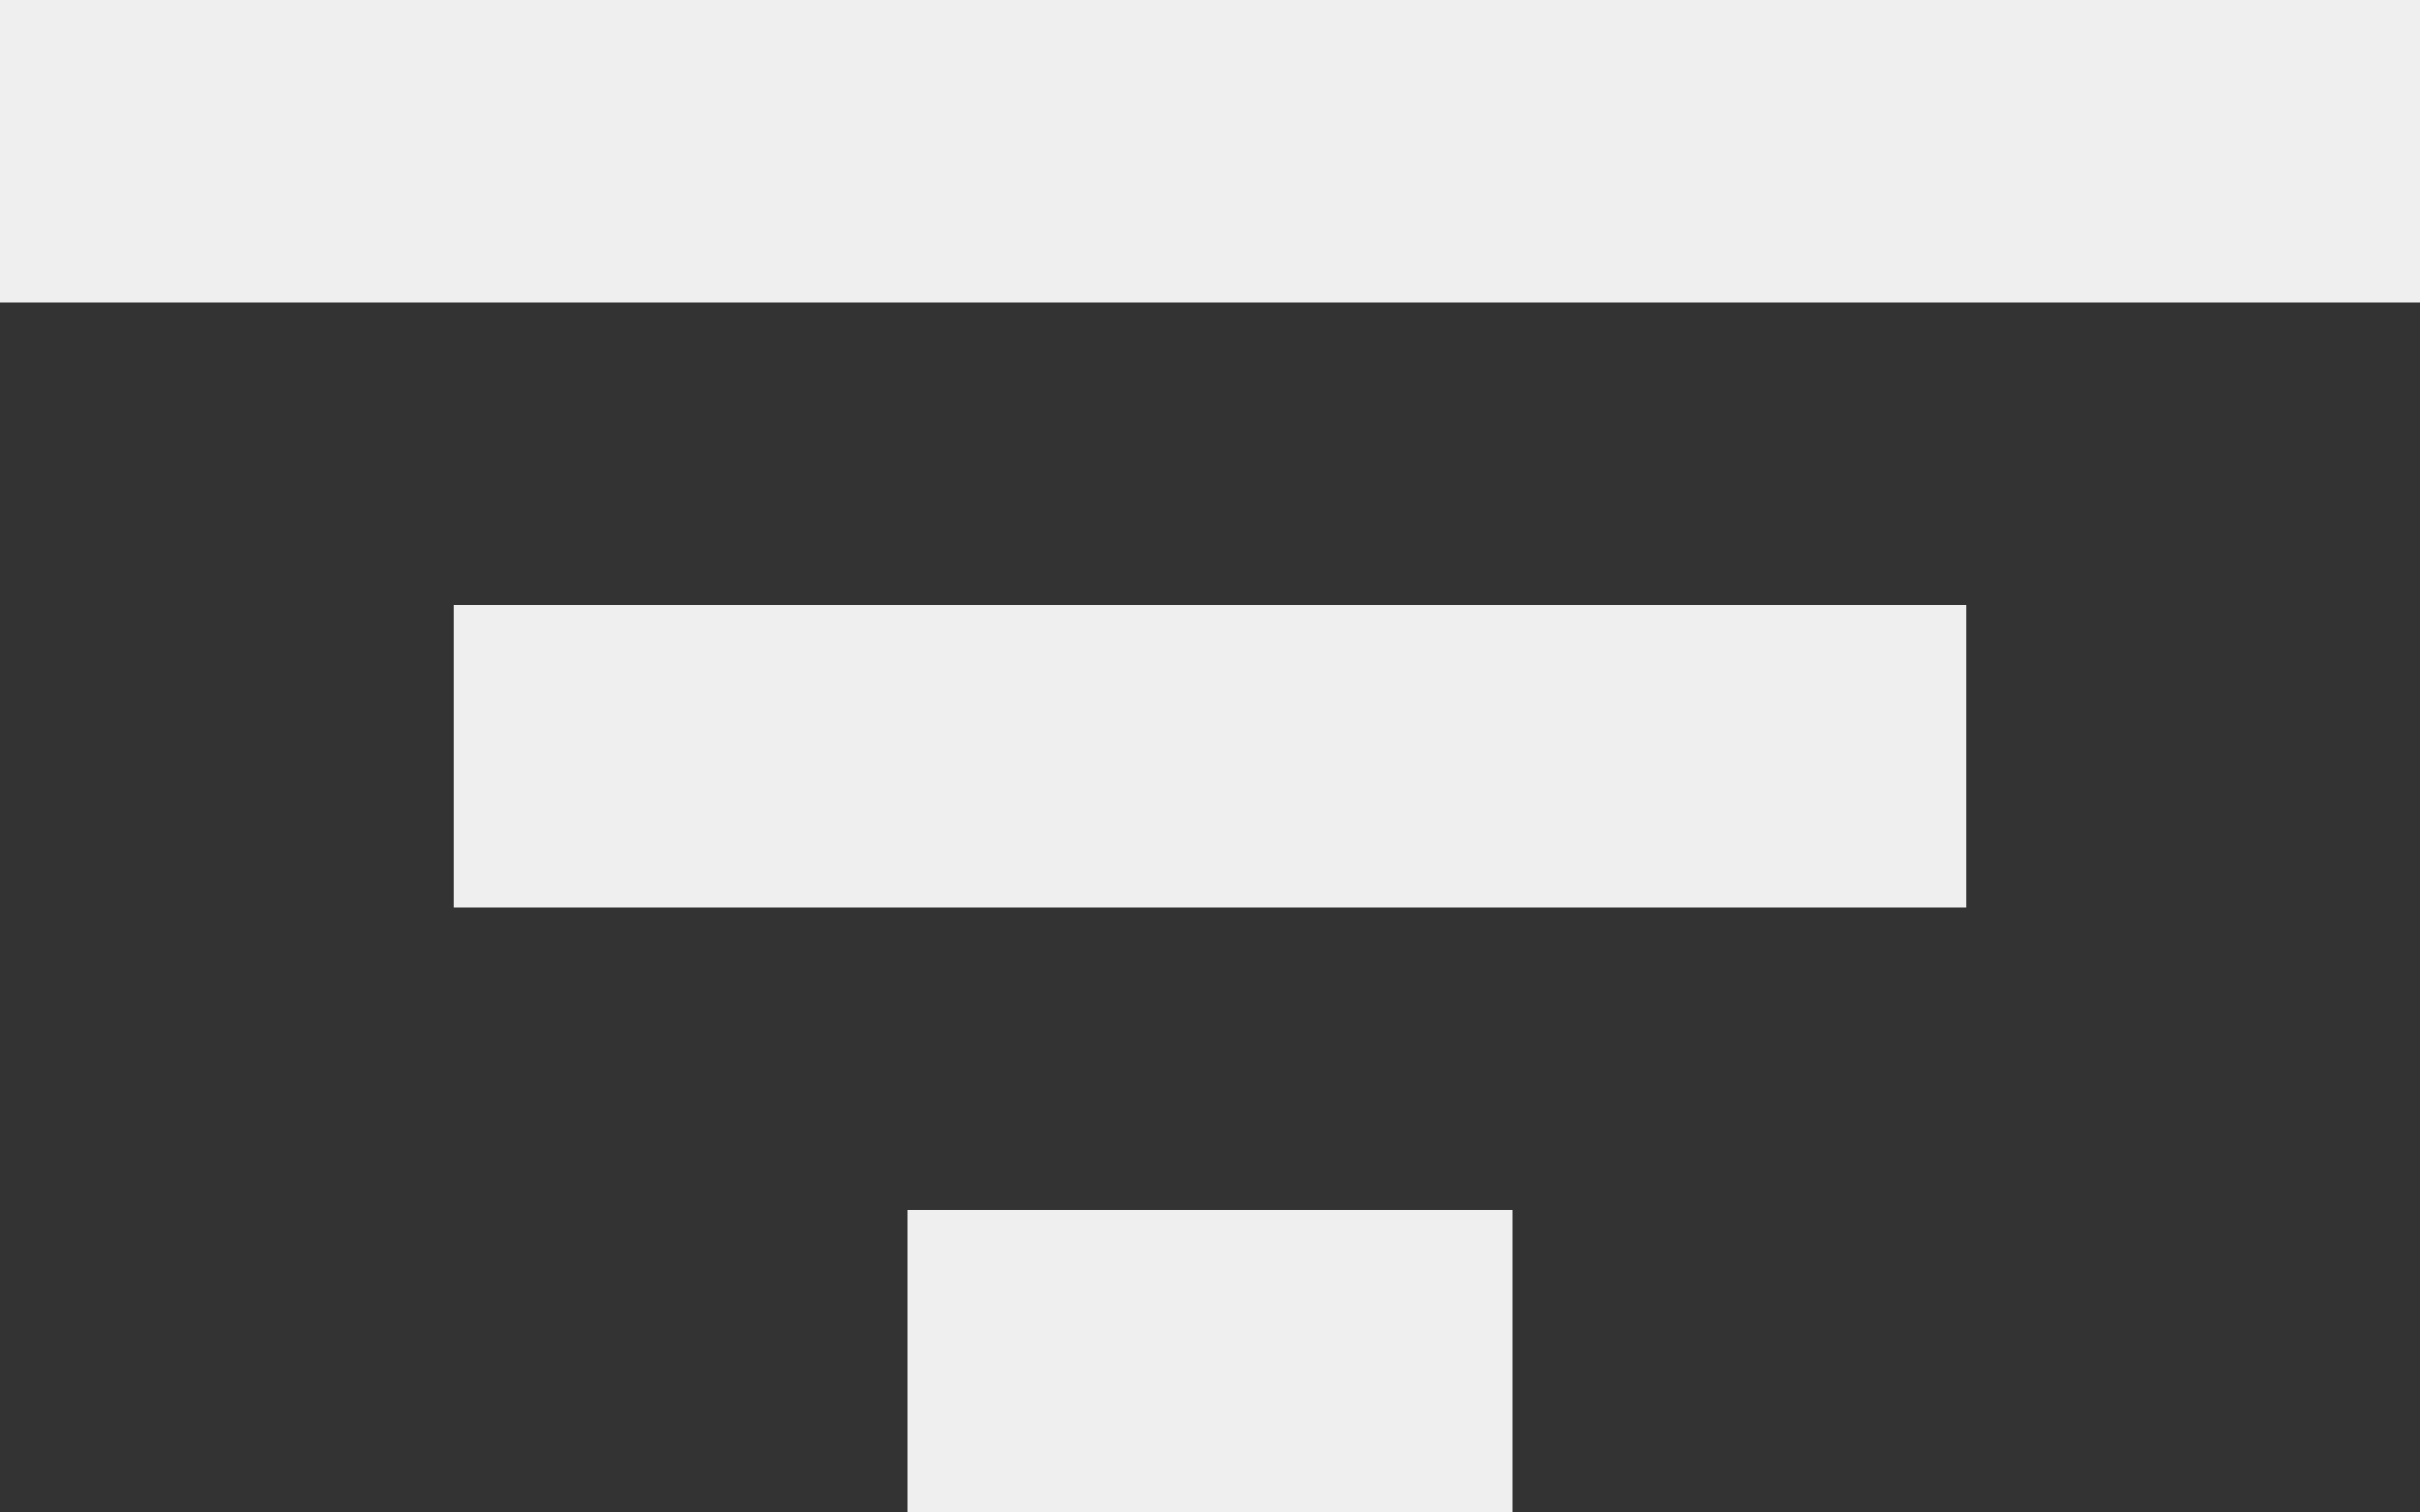 <svg width="16" height="10" viewBox="0 0 16 10" fill="none" xmlns="http://www.w3.org/2000/svg">
<rect x="0" y="0" width="16" height="10" fill="#333333" stroke="none"/>
<path d="M3 4H13V6H3V4ZM0 0H16V2H0V0ZM6 8H10V10H6V8Z" fill="#EFEFEF"/>
</svg>
